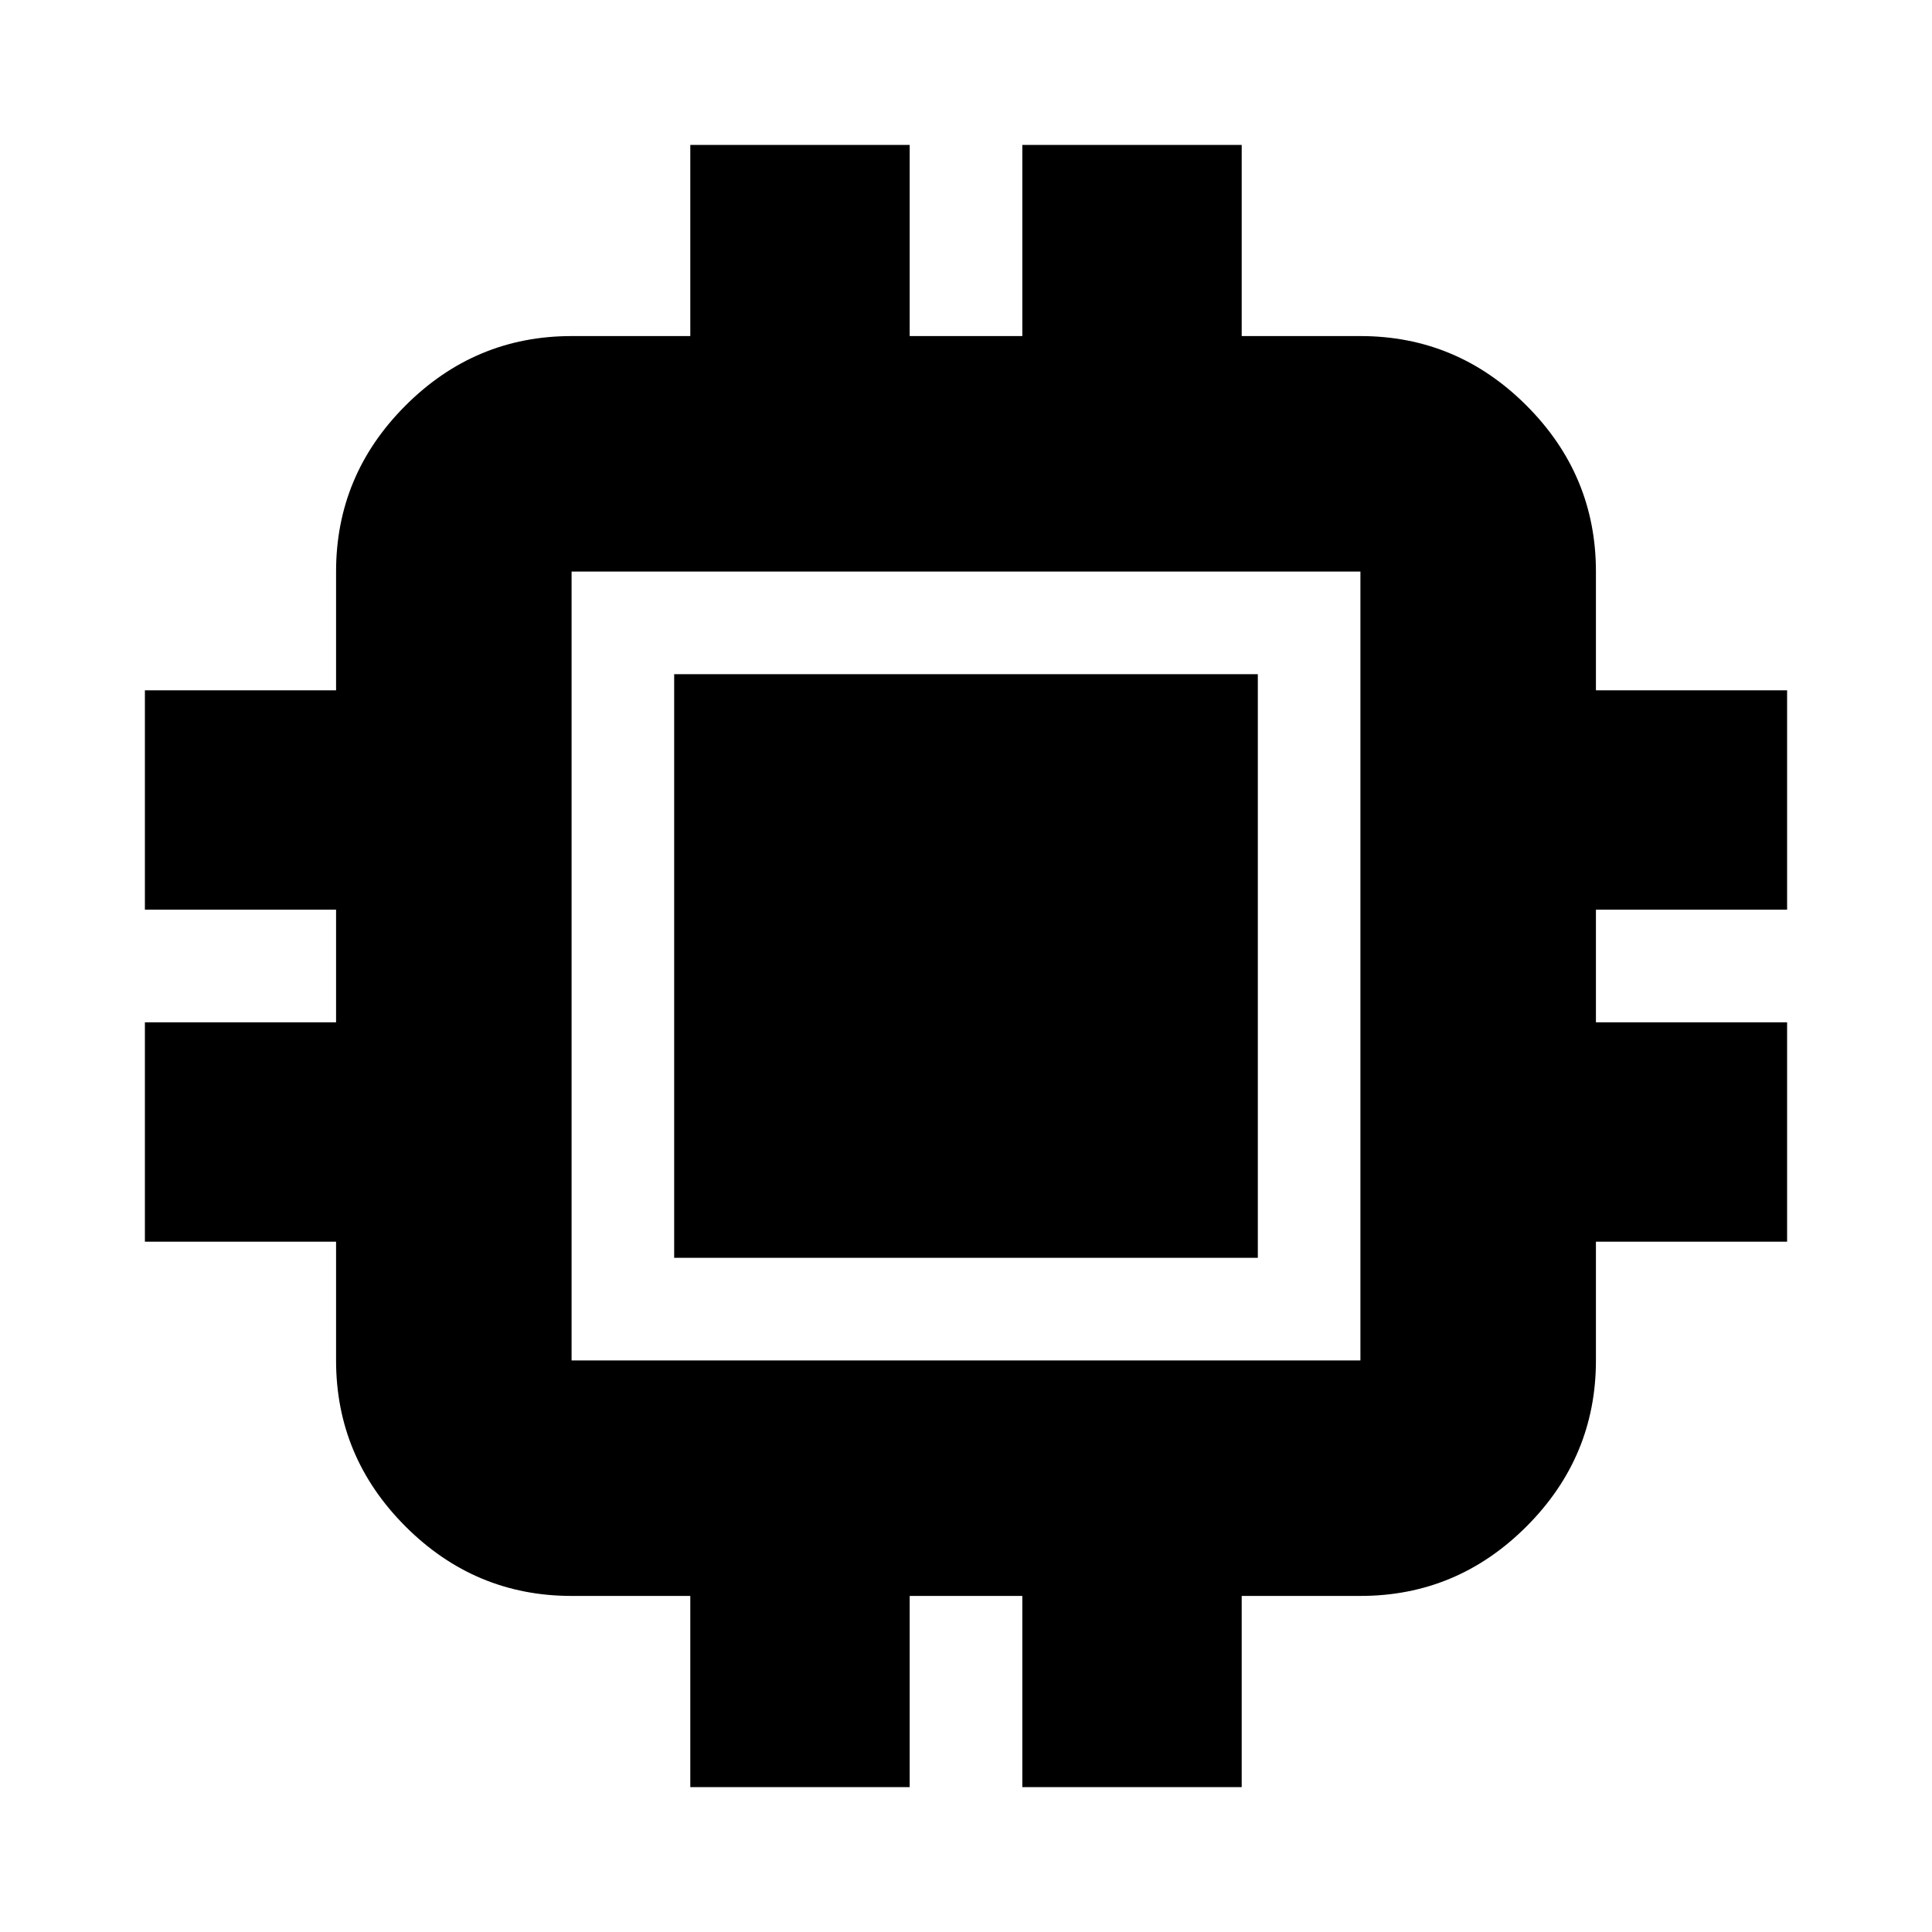 <svg xmlns="http://www.w3.org/2000/svg" height="20" width="20"><path d="M6.979 13.021V6.979h6.042v6.042Zm.167 5.479v-1.979H5.917q-1 0-1.719-.719-.719-.719-.719-1.719v-1.229H1.5v-2.271h1.979V9.417H1.5V7.146h1.979V5.917q0-1 .719-1.719.719-.719 1.719-.719h1.229V1.5h2.271v1.979h1.166V1.5h2.271v1.979h1.229q1 0 1.719.719.719.719.719 1.719v1.229H18.5v2.271h-1.979v1.166H18.5v2.271h-1.979v1.229q0 1-.719 1.719-.719.719-1.719.719h-1.229V18.5h-2.271v-1.979H9.417V18.5Zm6.937-4.417V5.917H5.917v8.166Z"/></svg>